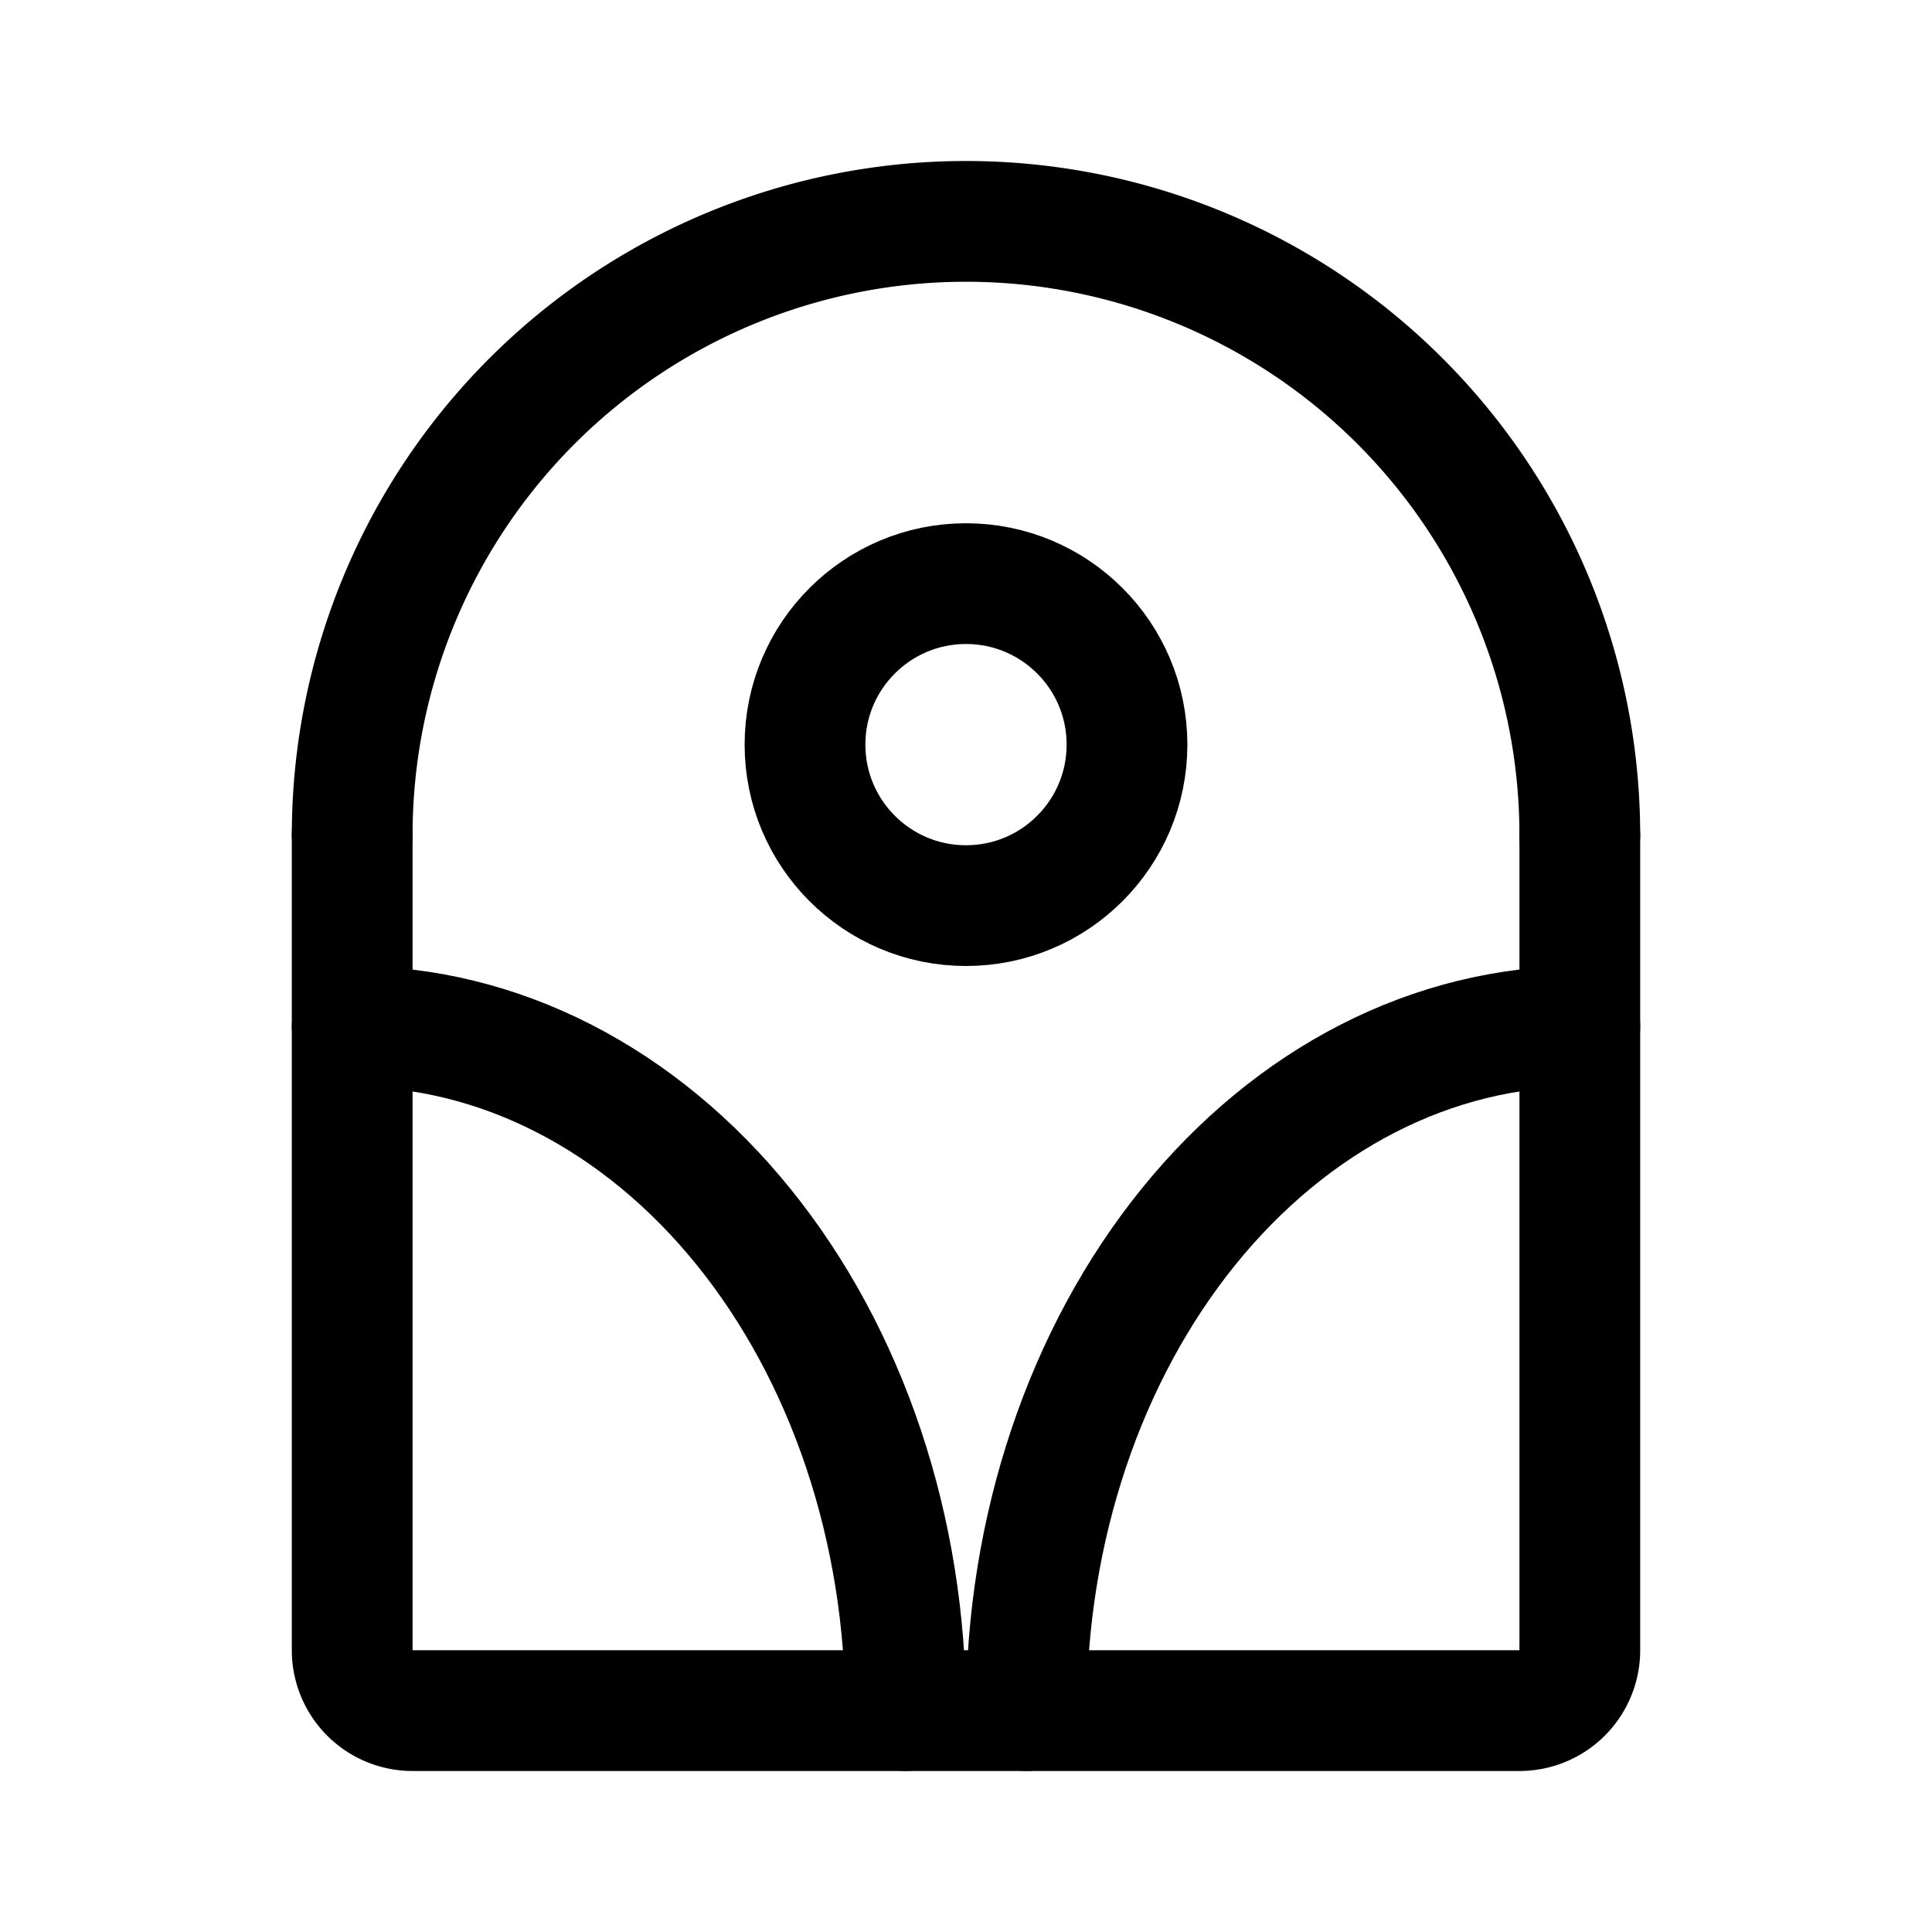 <svg xmlns="http://www.w3.org/2000/svg" width="192" height="192" fill="none"><path stroke="#000" stroke-linecap="round" stroke-linejoin="round" stroke-width="12" d="M157 83a61 61 0 0 0-17.866-43.133A61 61 0 0 0 96 22a61 61 0 0 0-61 61"/><circle cx="96" cy="74" r="16" stroke="#000" stroke-linecap="round" stroke-linejoin="round" stroke-width="12"/><path stroke="#000" stroke-linecap="round" stroke-linejoin="round" stroke-width="12" d="M90 170c0-8.93-1.423-17.772-4.187-26.022s-6.815-15.747-11.922-22.061c-5.107-6.315-11.17-11.323-17.843-14.741S42.223 102 35 102m122 0c-7.223 0-14.375 1.759-21.048 5.176s-12.736 8.426-17.843 14.741-9.158 13.81-11.922 22.061S102 161.07 102 170"/><path stroke="#000" stroke-linecap="round" stroke-linejoin="round" stroke-width="12" d="M35 83v81a6 6 0 0 0 6 6h110a6 6 0 0 0 6-6V83"/></svg>